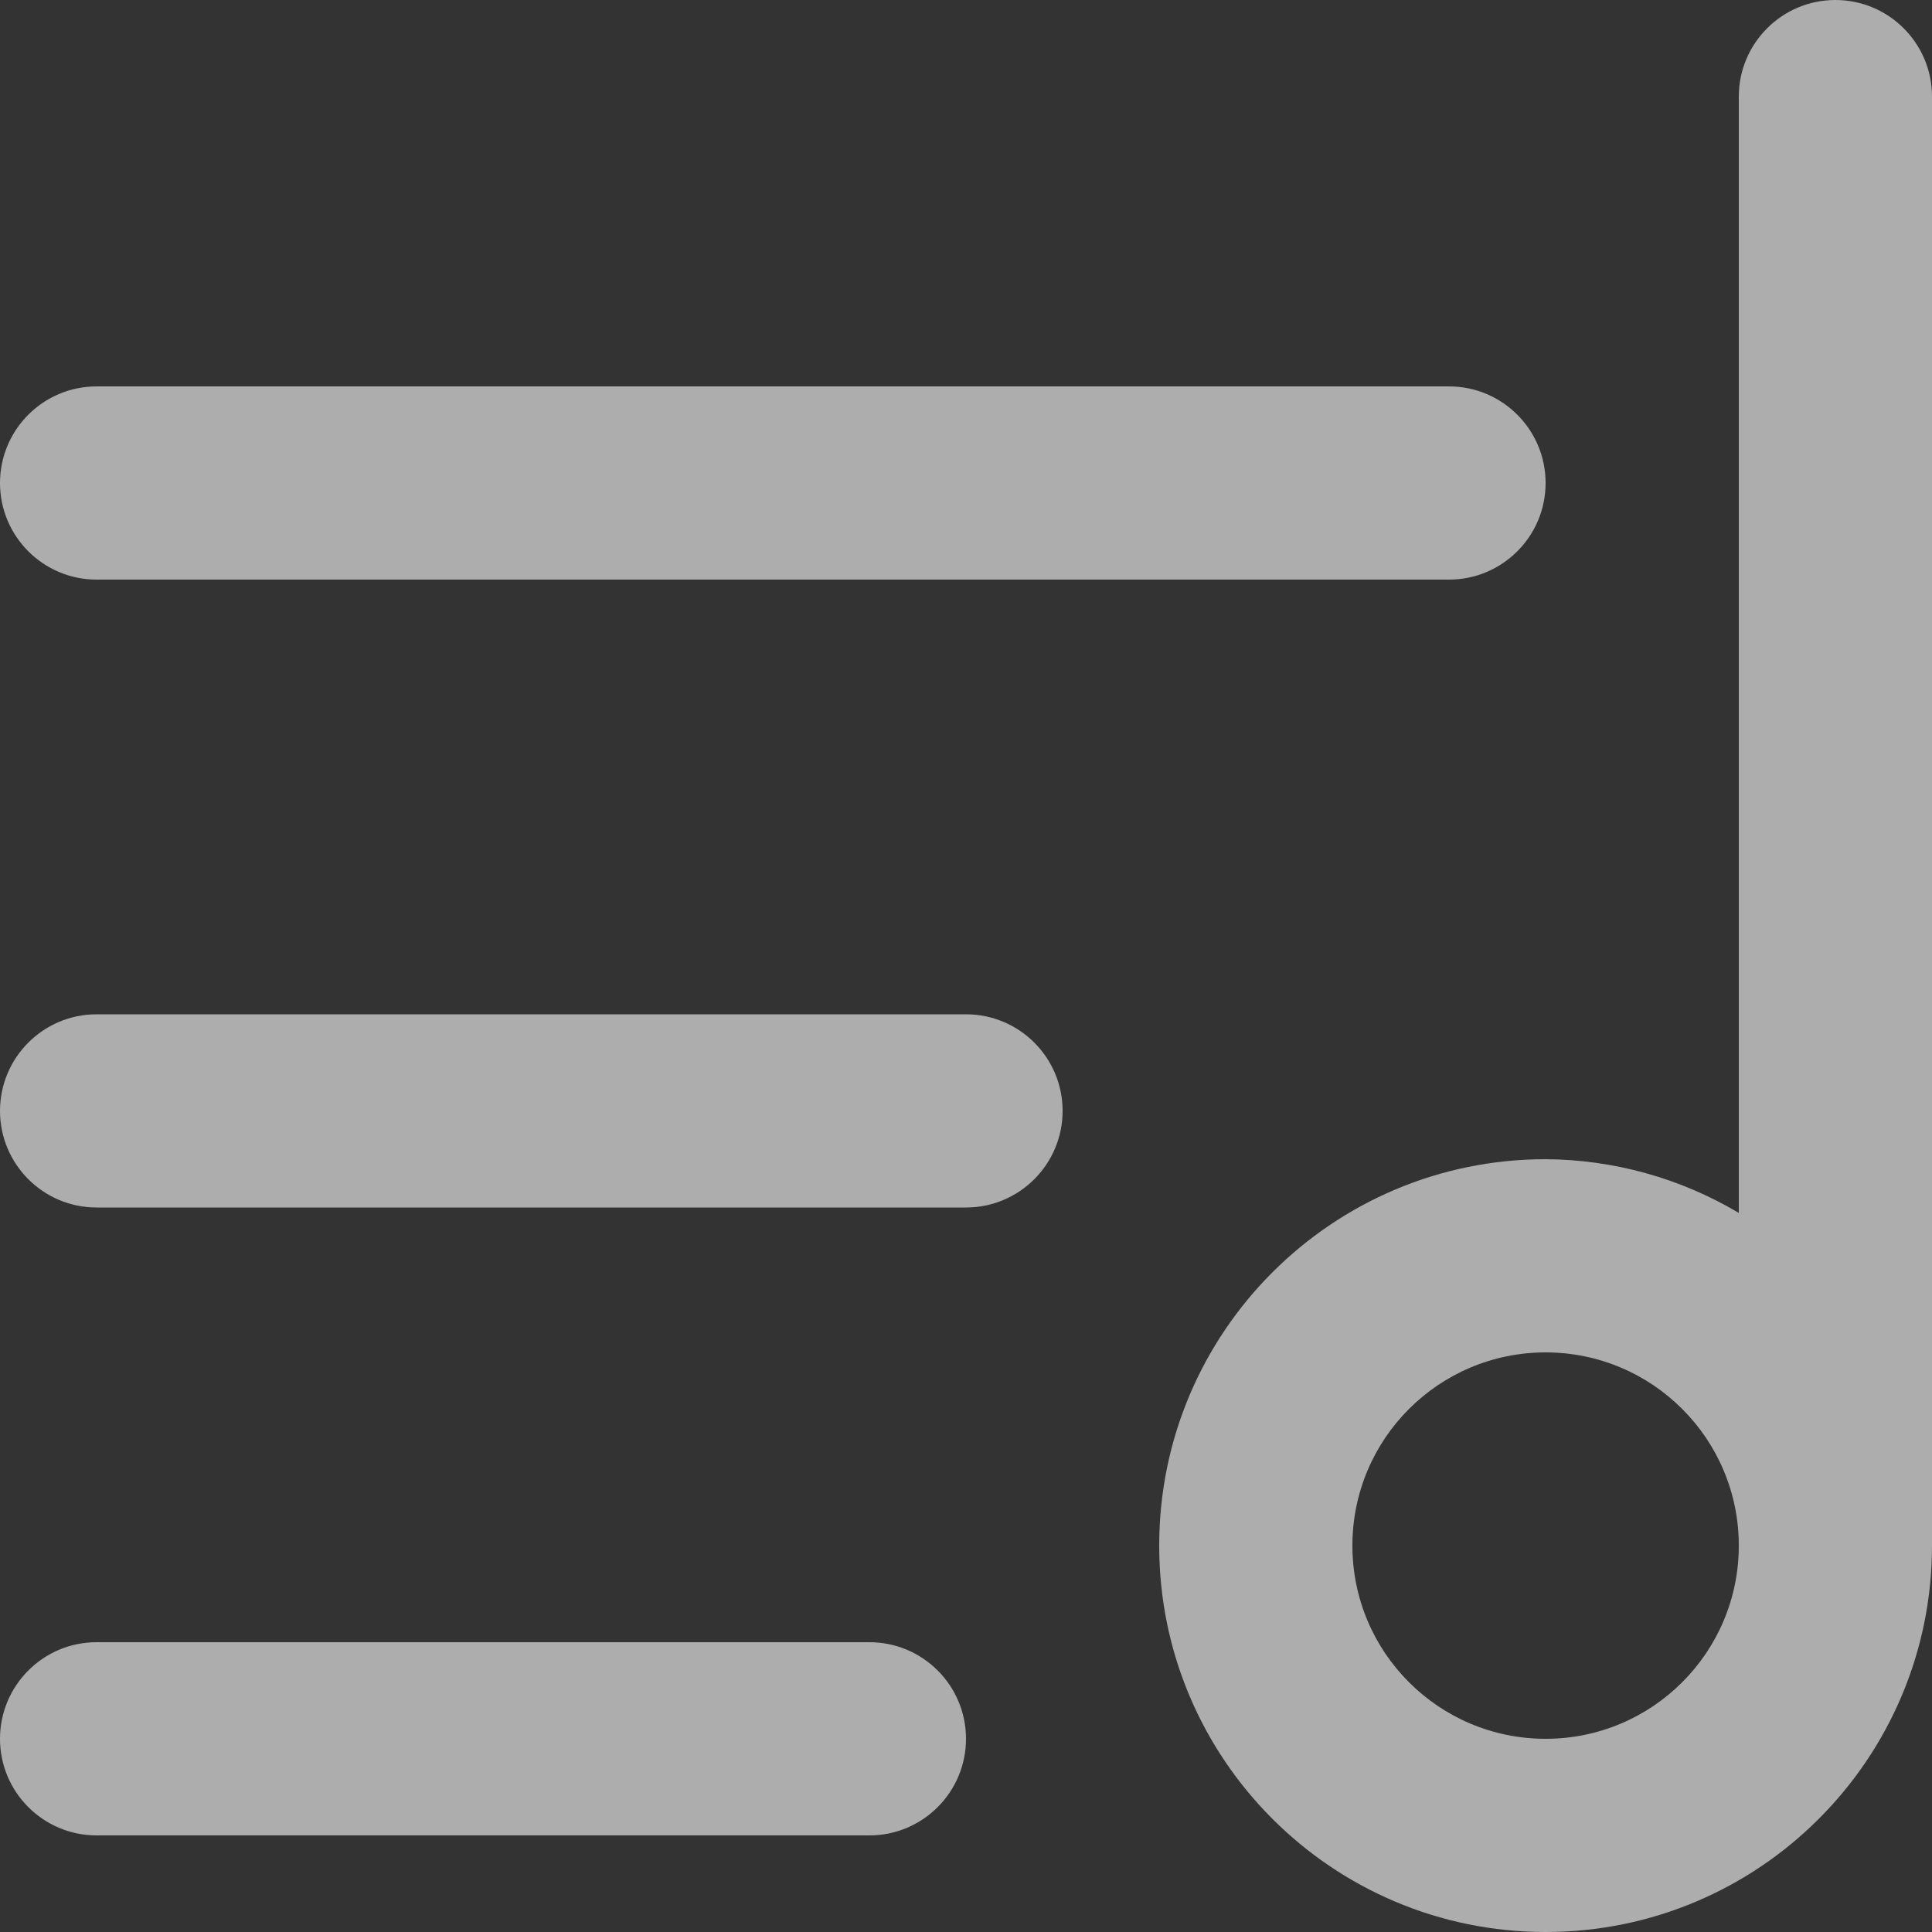 <svg width="20" height="20" viewBox="0 0 20 20" fill="none" xmlns="http://www.w3.org/2000/svg">
<rect x="0" y="0" width="20" height="20" fill="#333333" stroke="none"/>
<path fill-rule="evenodd" clip-rule="evenodd" d="M16 20C18.209 20 20 18.209 20 16V1C20 0.448 19.552 0 19 0C18.448 0 18 0.448 18 1V12.556C17.395 12.196 16.704 12.004 16 12C13.791 12 12 13.791 12 16C12 18.209 13.791 20 16 20ZM16 14C17.105 14 18 14.895 18 16C18 17.105 17.105 18 16 18C14.895 18 14 17.105 14 16C14 14.895 14.895 14 16 14ZM10 12.5H1C0.448 12.5 0 12.052 0 11.5C0 10.948 0.448 10.5 1 10.5H10C10.552 10.5 11 10.948 11 11.5C11 12.052 10.552 12.5 10 12.5ZM9 17C9.552 17 10 17.448 10 18C10 18.552 9.552 19 9 19H1C0.448 19 0 18.552 0 18C0 17.448 0.448 17 1 17H9ZM15 6H1C0.448 6 0 5.552 0 5C0 4.448 0.448 4 1 4H15C15.552 4 16 4.448 16 5C16 5.552 15.552 6 15 6Z" fill="white" fill-opacity="0.6"/>
</svg>
